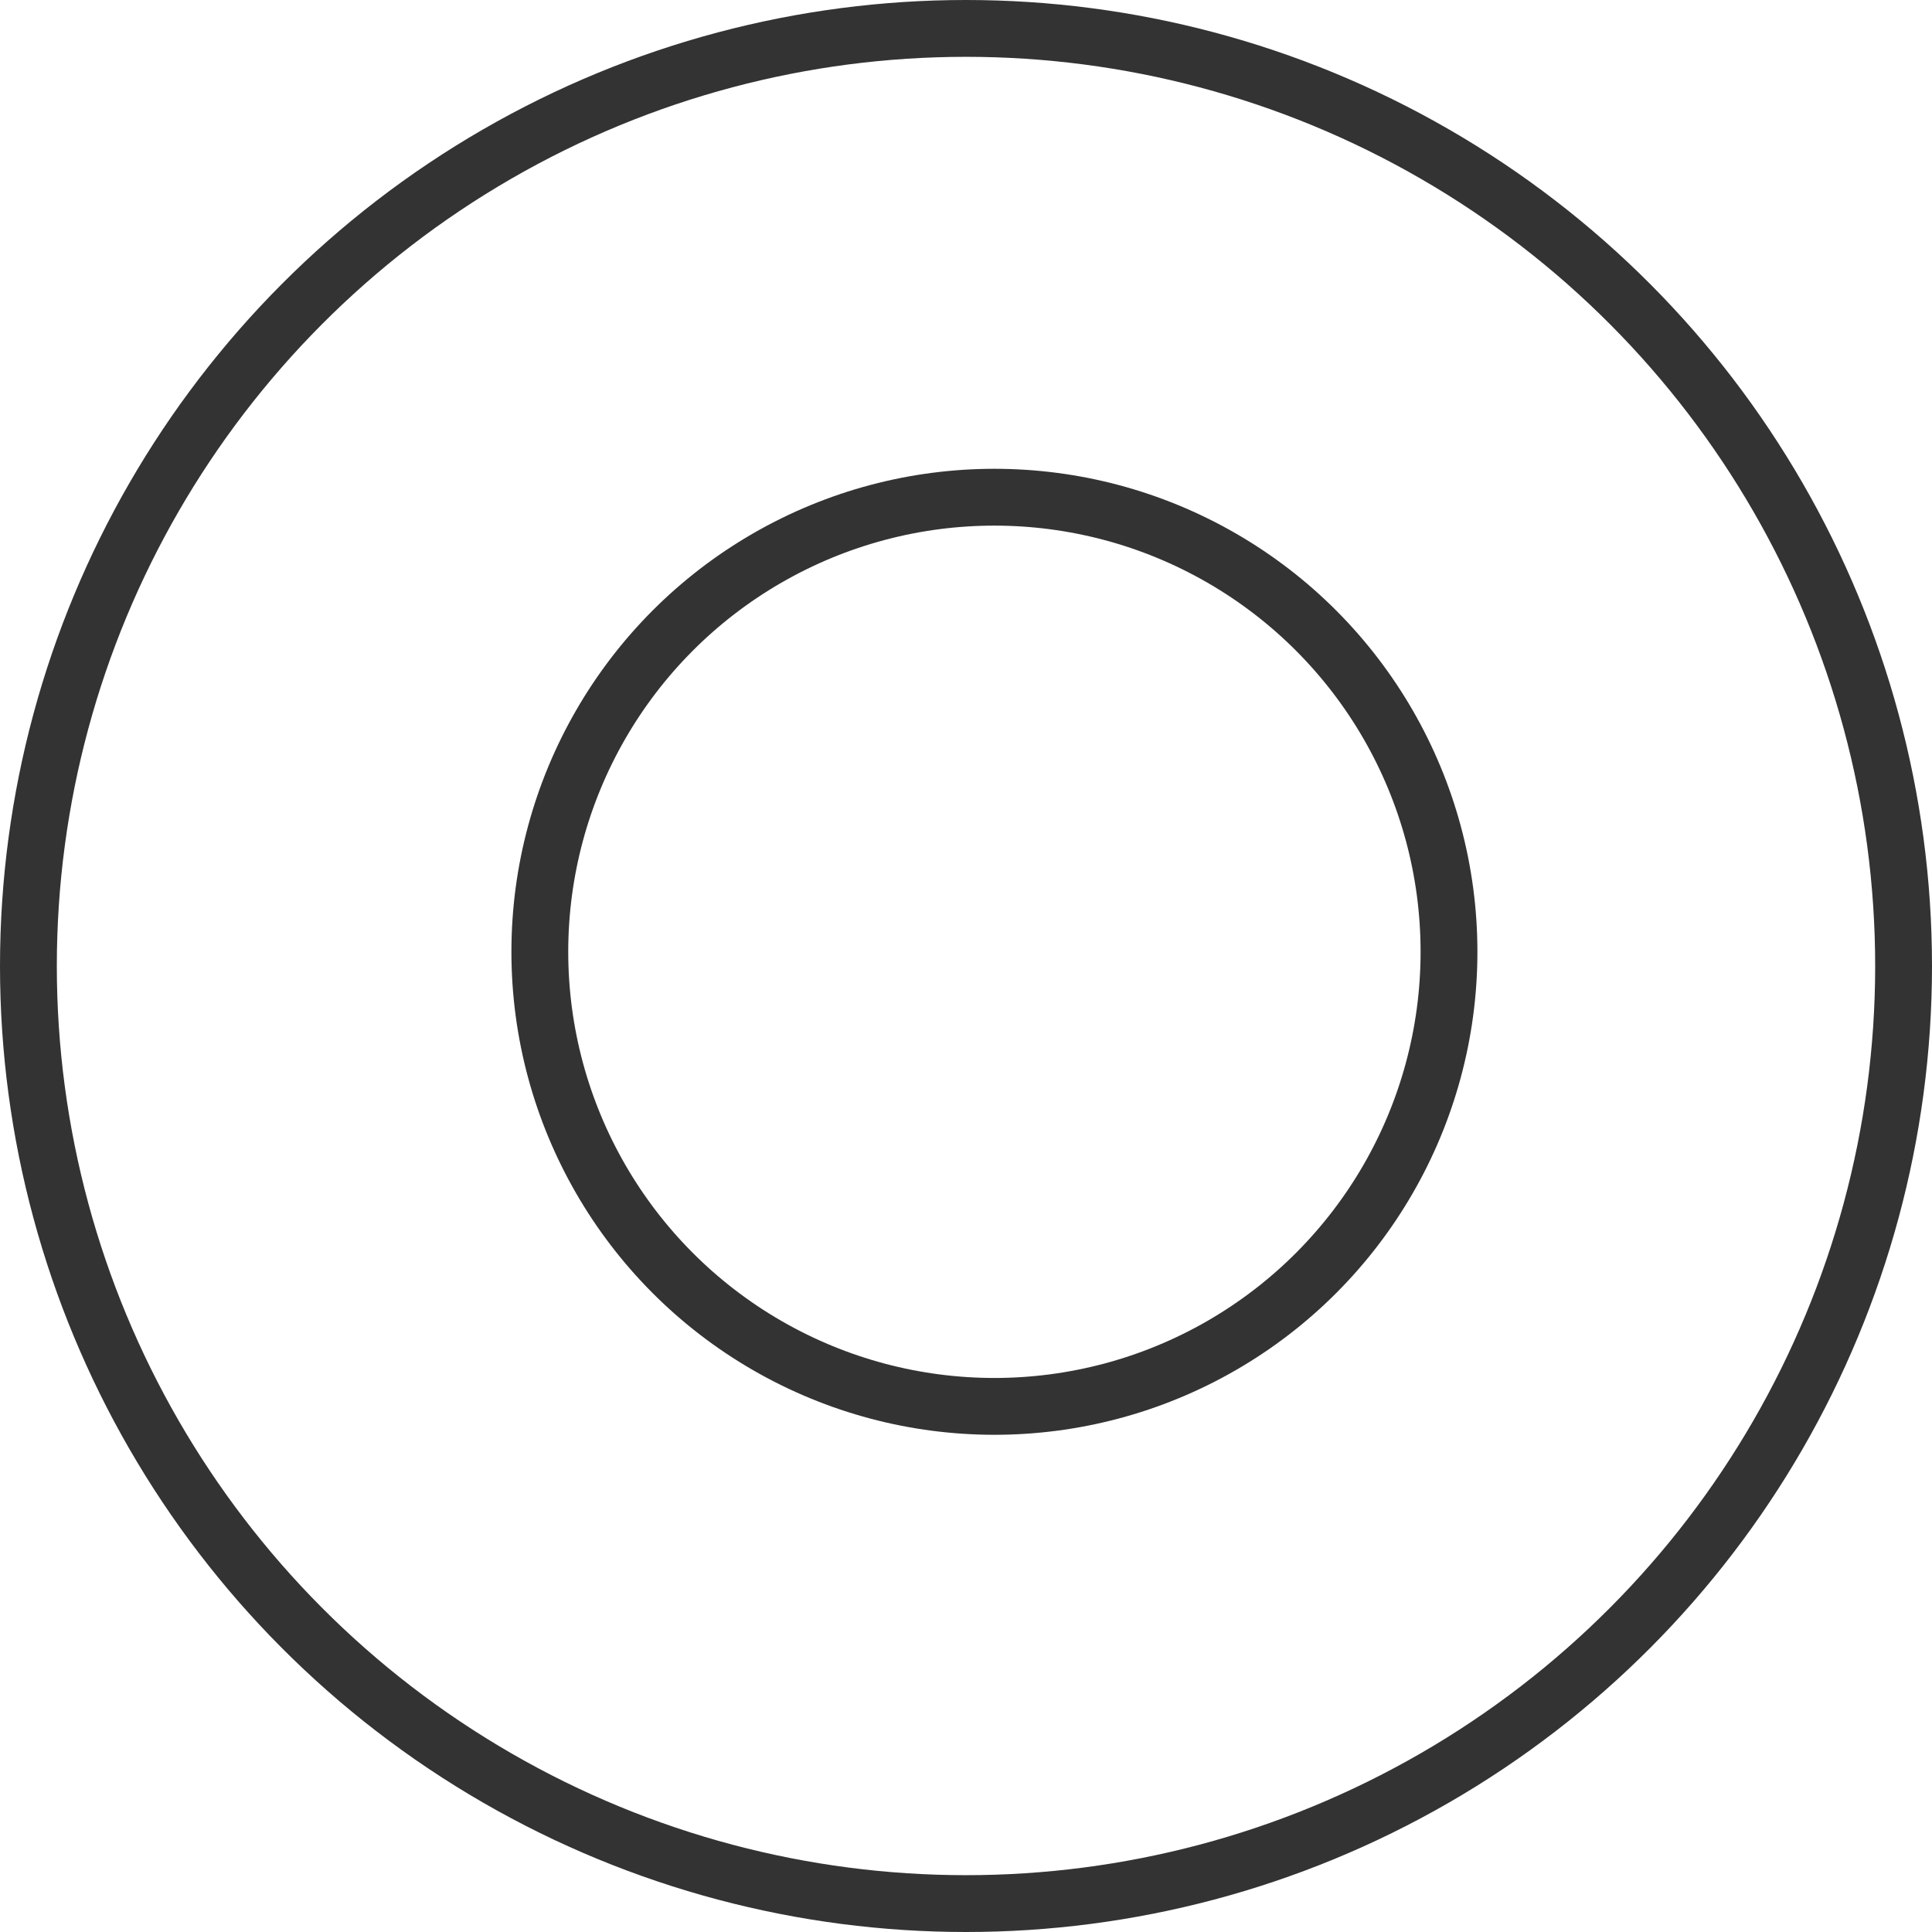 <svg width="34" height="34" viewBox="0 0 34 34" fill="none" xmlns="http://www.w3.org/2000/svg">
<circle cx="17" cy="17" r="16.5" stroke="#333333"/>
<circle cx="17.5" cy="16.75" r="8" stroke="#333333"/>
</svg>
